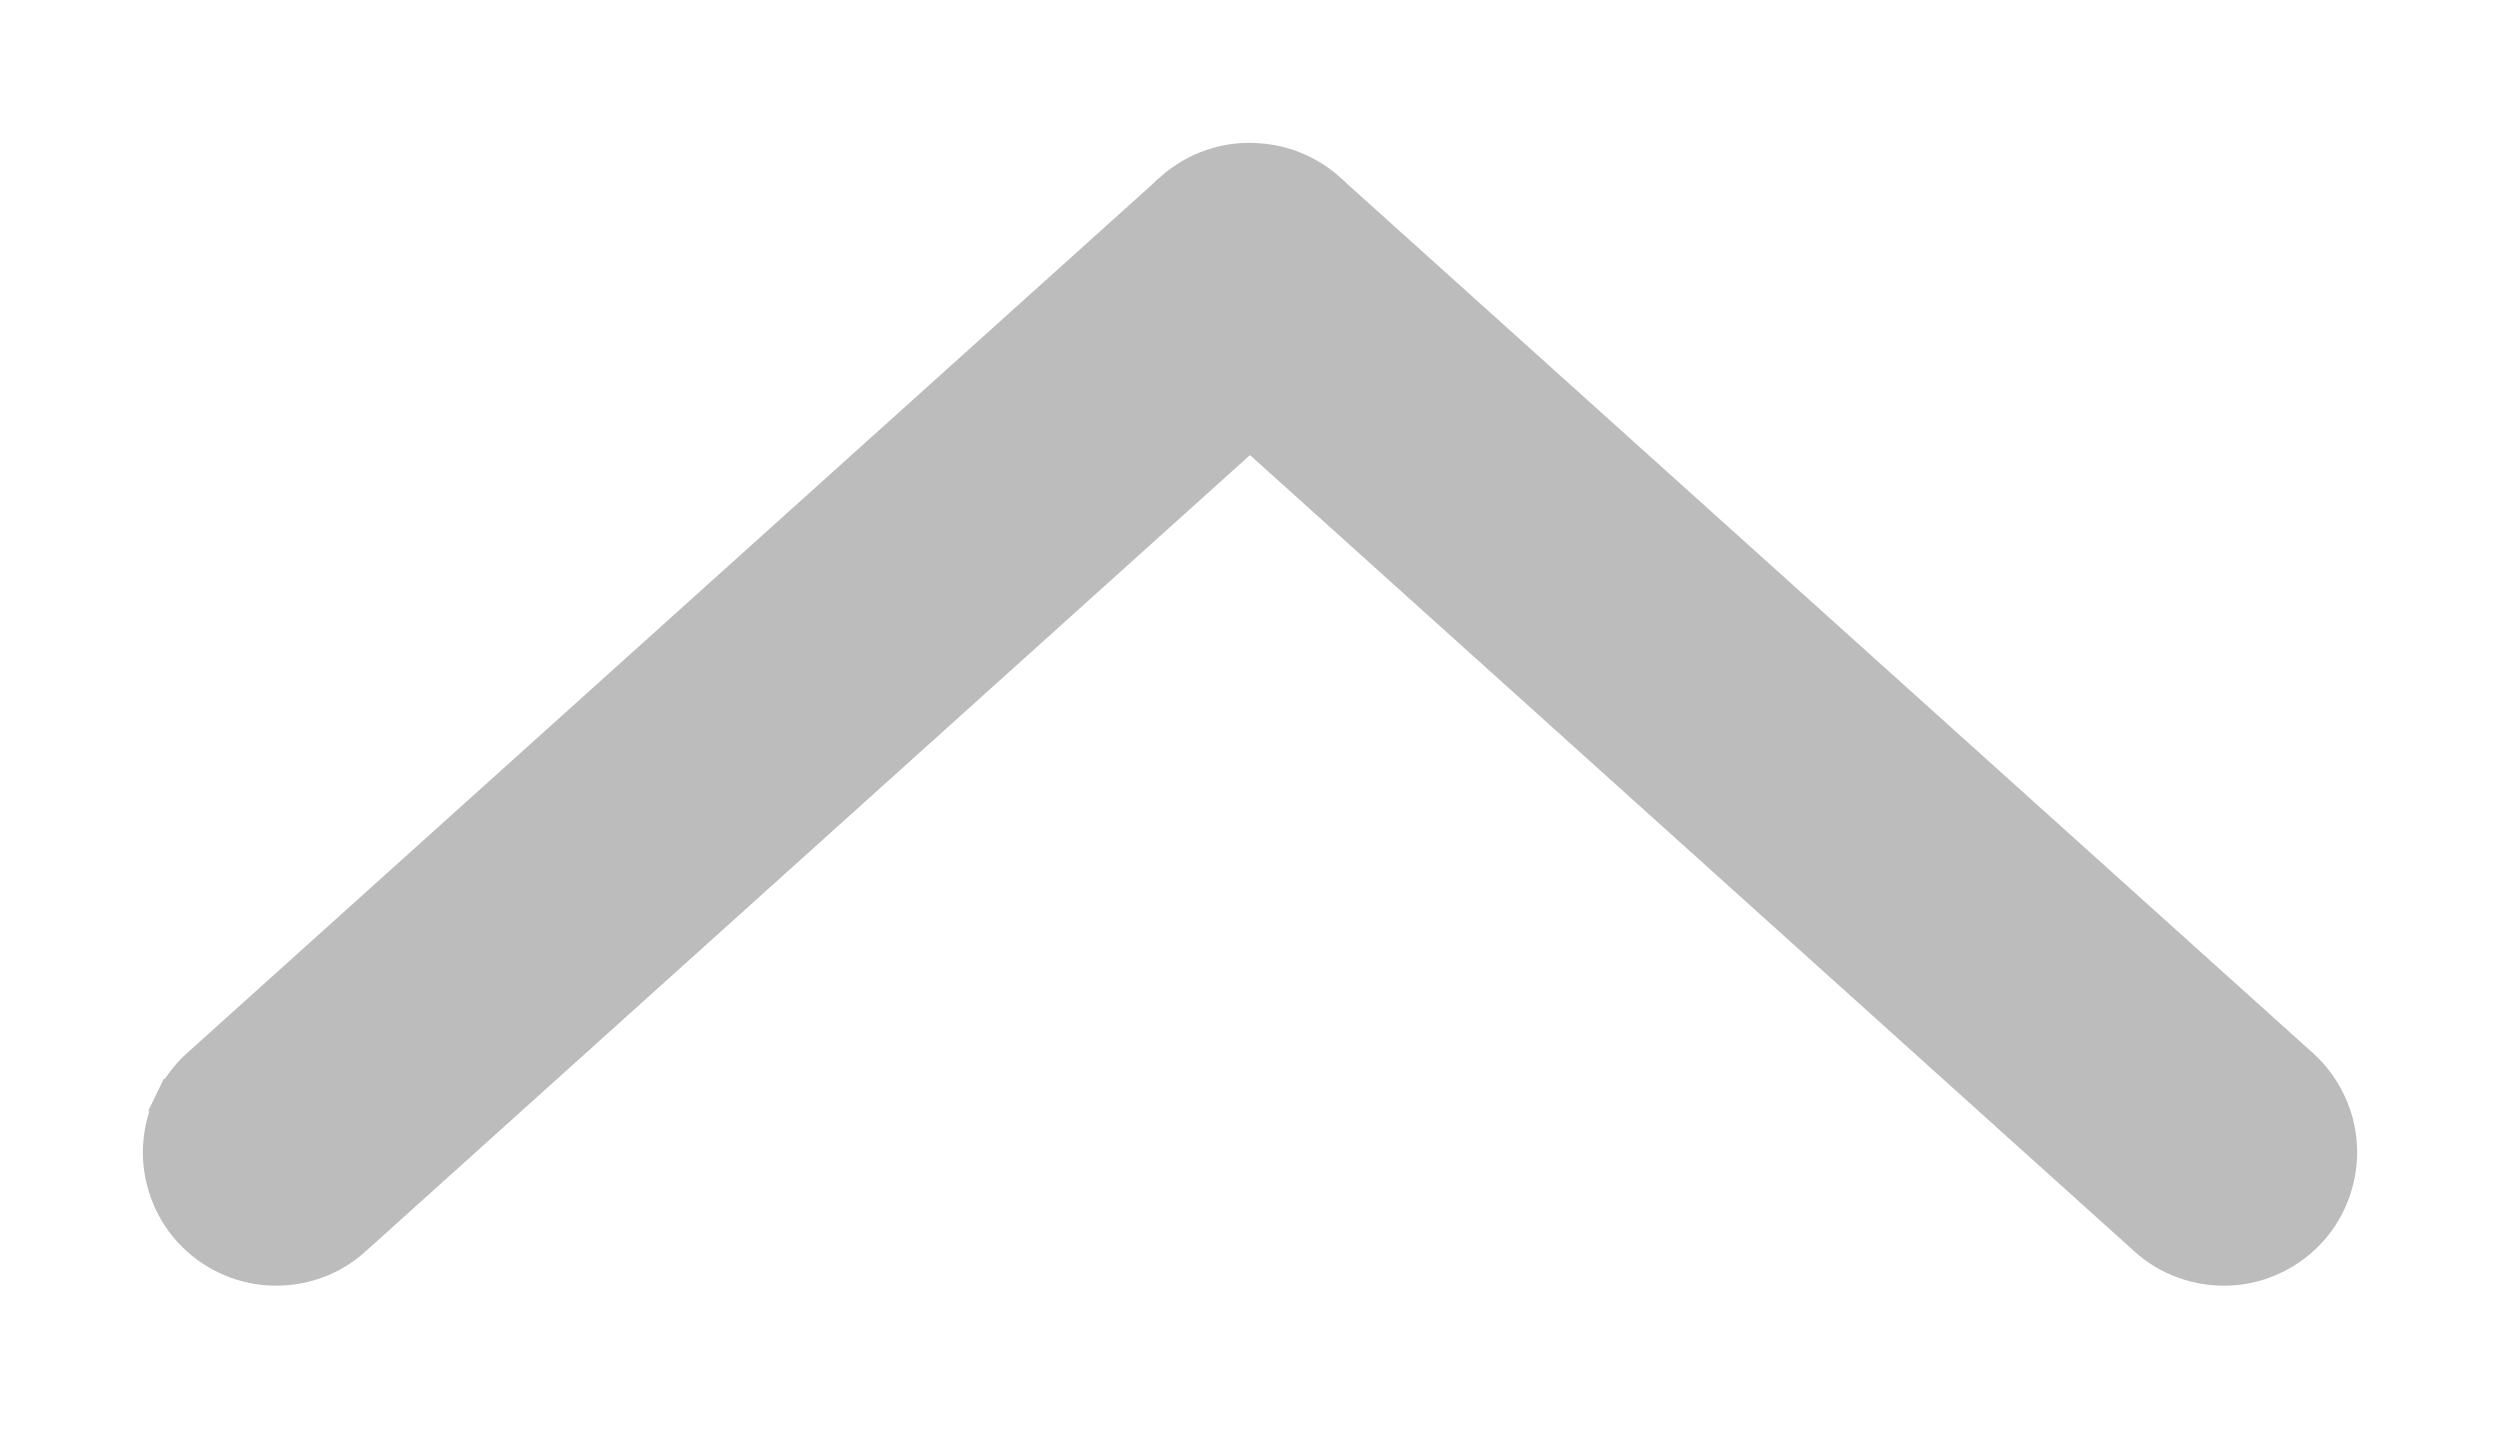 <svg width="14" height="8" viewBox="0 0 14 8" fill="none" xmlns="http://www.w3.org/2000/svg">
<path d="M7.433 1.063L7.433 1.064L12.884 5.97C12.884 5.97 12.884 5.97 12.884 5.97C12.948 6.027 12.999 6.096 13.036 6.173C13.073 6.249 13.095 6.333 13.099 6.418C13.104 6.503 13.091 6.588 13.063 6.668C13.035 6.749 12.991 6.823 12.934 6.886C12.877 6.949 12.808 7.001 12.731 7.037C12.654 7.074 12.571 7.095 12.486 7.099C12.4 7.103 12.315 7.091 12.235 7.062C12.155 7.034 12.081 6.99 12.018 6.932C12.018 6.932 12.018 6.932 12.018 6.932L7 2.414L1.982 6.932C1.982 6.932 1.982 6.932 1.982 6.932C1.919 6.99 1.845 7.034 1.765 7.062C1.685 7.091 1.6 7.103 1.514 7.099C1.429 7.095 1.346 7.074 1.269 7.037C1.192 7.001 1.123 6.949 1.066 6.886C1.009 6.823 0.965 6.749 0.937 6.668C0.909 6.588 0.896 6.503 0.901 6.418C0.906 6.333 0.927 6.249 0.964 6.173L1.054 6.216L0.964 6.173C1.001 6.096 1.052 6.027 1.116 5.97C1.116 5.97 1.116 5.97 1.116 5.97L6.567 1.064L6.567 1.063C6.632 1.006 6.708 0.961 6.79 0.934C6.872 0.906 6.959 0.895 7.045 0.902C7.189 0.911 7.325 0.968 7.433 1.063Z" fill="#BCBCBC" stroke="#BCBCBC" stroke-width="0.2"/>
</svg>
